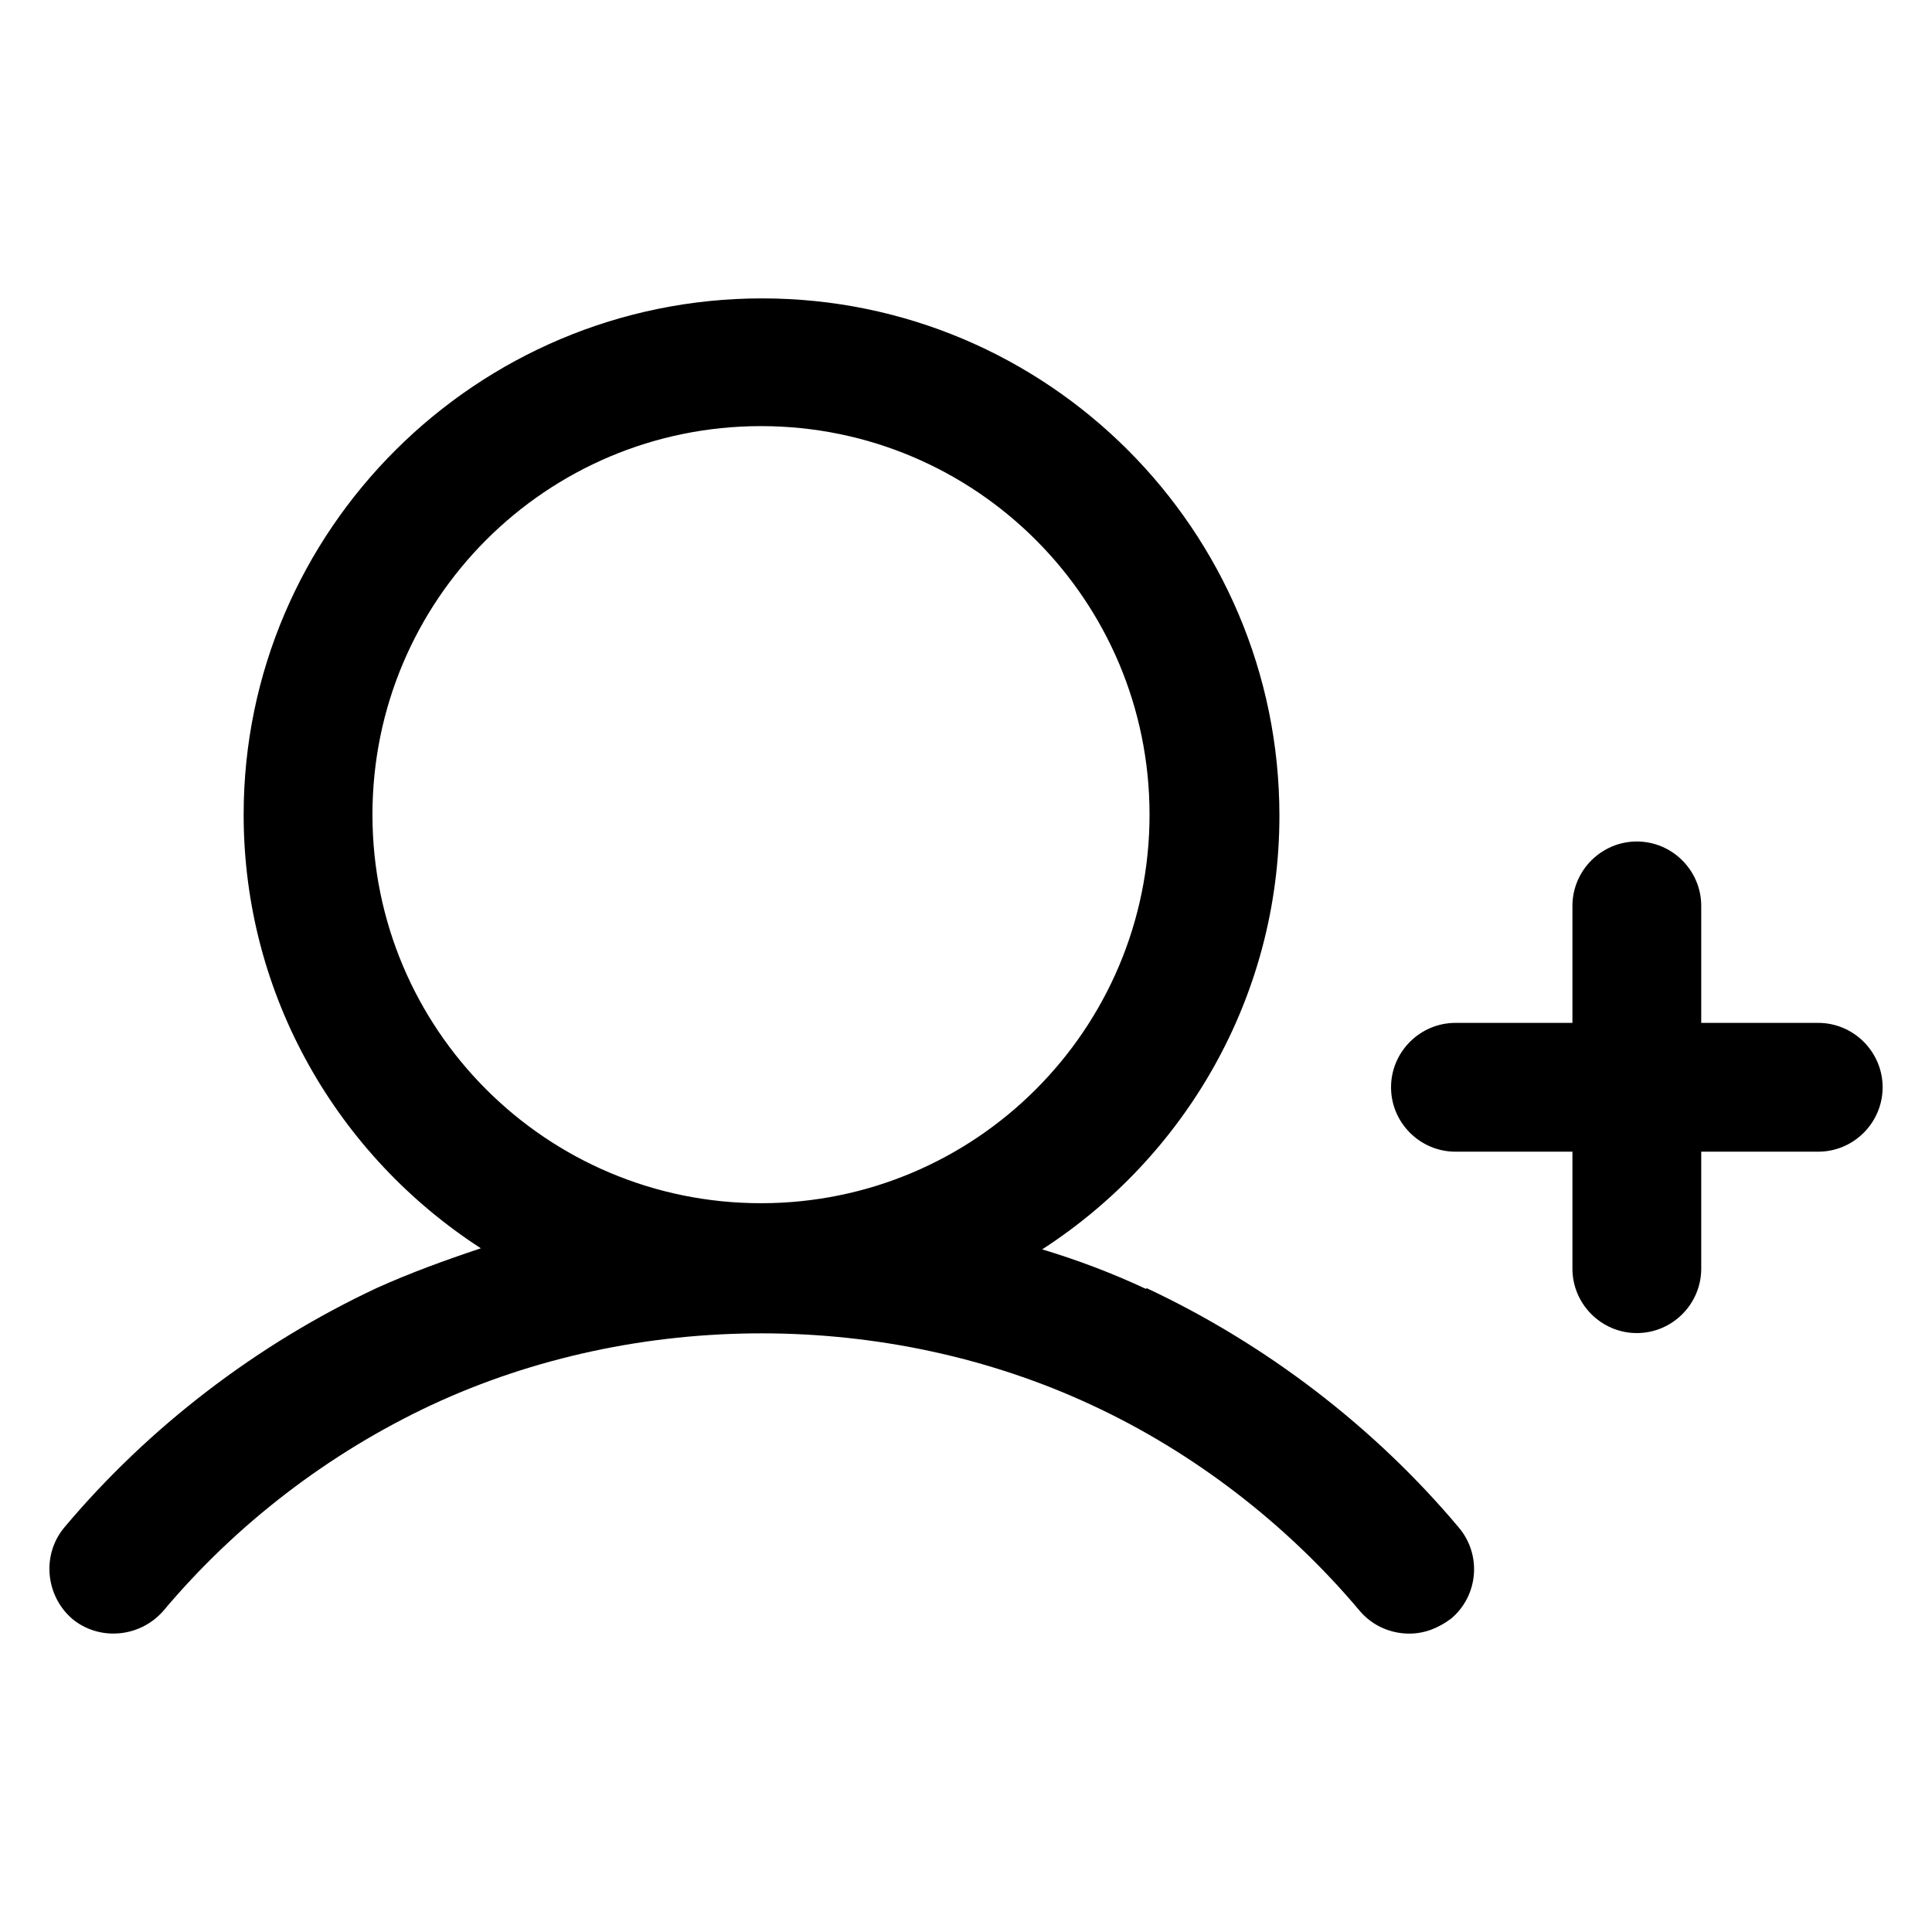 <svg xmlns="http://www.w3.org/2000/svg" viewBox="0 0 18 18" height="18" width="18">
  <path
    d="m16.94,9.53h-1.09v-1.09c0-.33-.27-.6-.6-.6s-.6.27-.6.6v1.09h-1.09c-.33,0-.6.27-.6.6s.27.6.6.6h1.09v1.09c0,.33.27.6.6.6s.6-.27.6-.6v-1.09h1.09c.33,0,.6-.27.6-.6s-.27-.6-.6-.6Z" />
  <path
    d="m10.68,12.01c-.32-.15-.64-.27-.97-.37,1.33-.86,2.21-2.35,2.21-4.04,0-2.66-2.16-4.82-4.82-4.82S2.27,4.94,2.27,7.59c0,1.69.88,3.18,2.21,4.04-.33.11-.66.23-.97.37-1.11.52-2.12,1.29-2.91,2.23-.21.25-.18.63.07.85.25.21.63.18.85-.07.68-.81,1.54-1.47,2.5-1.92,1.91-.89,4.24-.89,6.15,0,.95.44,1.82,1.11,2.5,1.92.12.14.29.21.46.21.14,0,.27-.05.39-.14.25-.21.29-.59.07-.85-.79-.94-1.8-1.71-2.91-2.23ZM3.47,7.59c0-2,1.62-3.62,3.62-3.62s3.62,1.62,3.62,3.62-1.62,3.62-3.62,3.62-3.62-1.62-3.62-3.62Z" />
</svg>
